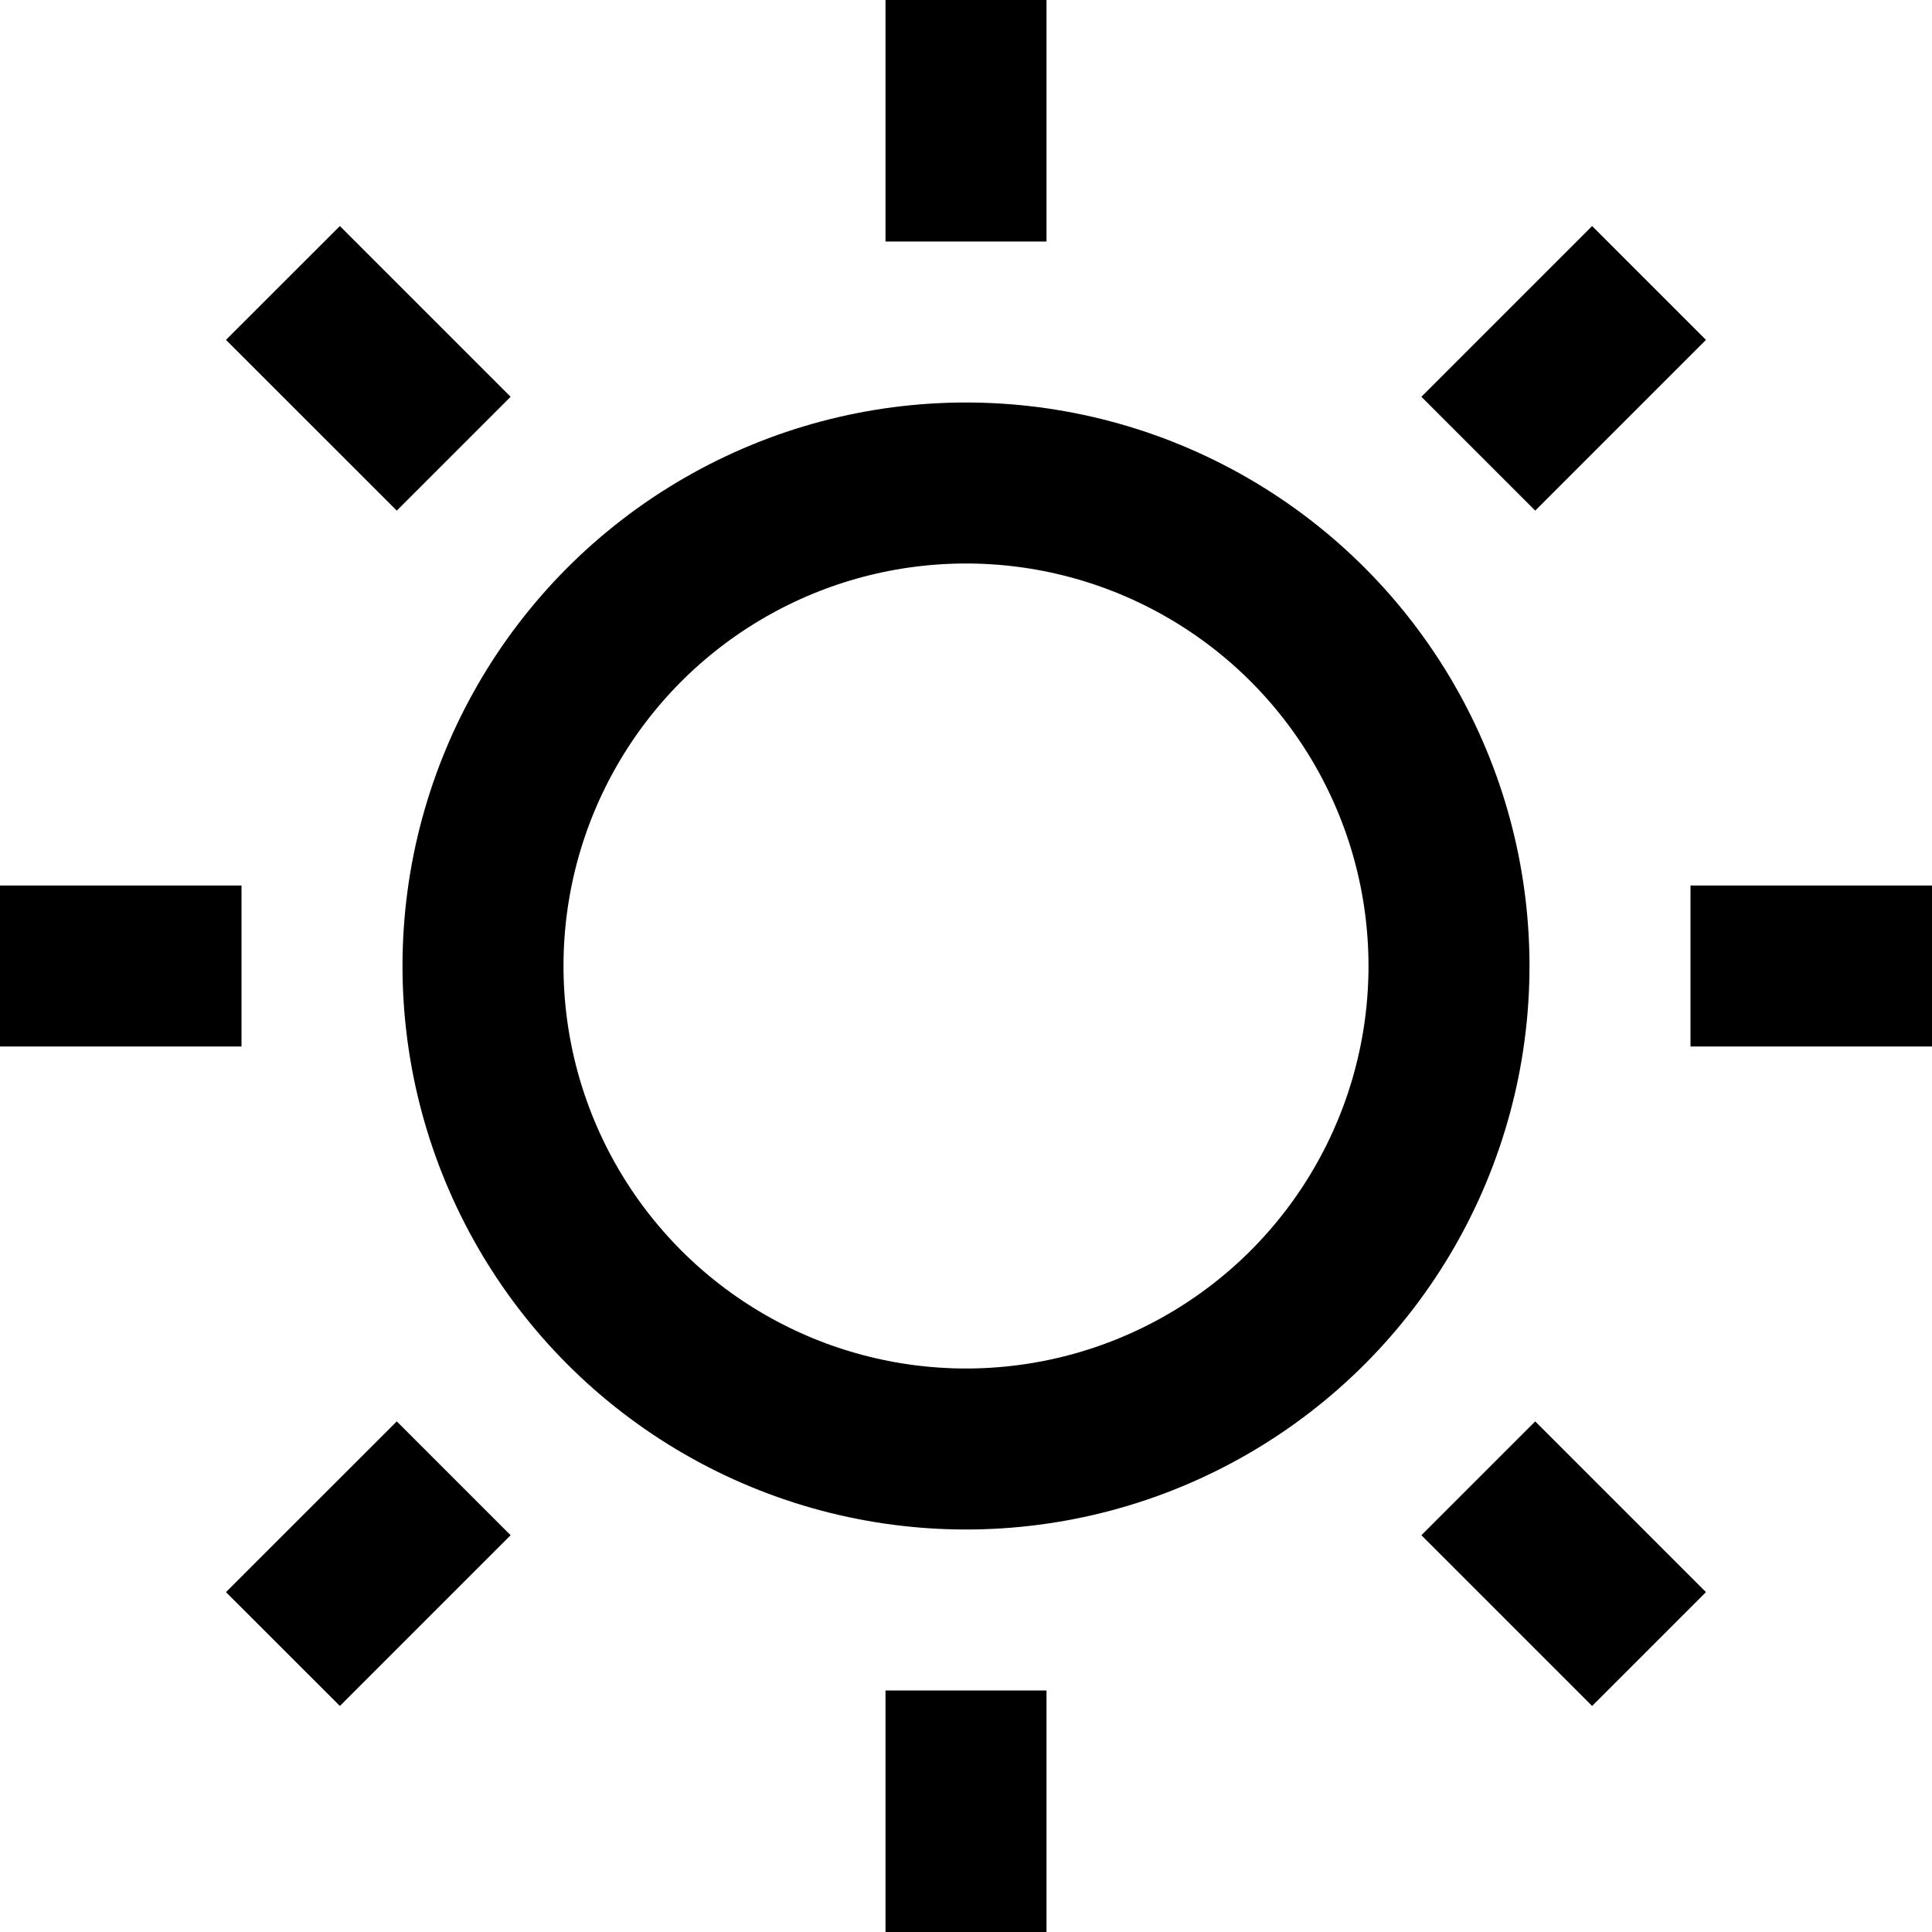 <svg viewBox="0 0 24 24" fill="none" xmlns="http://www.w3.org/2000/svg">
<circle cx="12" cy="12" r="6" stroke="currentColor" stroke-width="2"/>
<path d="M13 0H11V3H13V0Z" fill="currentColor"/>
<path d="M13 21H11V24H13V21Z" fill="currentColor"/>
<path d="M0 11H3V13H0V11Z" fill="currentColor"/>
<path d="M24 11H21V13H24V11Z" fill="currentColor"/>
<path d="M2.807 4.222L4.222 2.808L6.343 4.929L4.929 6.343L2.807 4.222Z" fill="currentColor"/>
<path d="M19.071 17.657L17.657 19.071L19.778 21.192L21.192 19.778L19.071 17.657Z" fill="currentColor"/>
<path d="M2.807 19.778L4.929 17.657L6.343 19.071L4.222 21.192L2.807 19.778Z" fill="currentColor"/>
<path d="M19.778 2.808L17.657 4.929L19.071 6.343L21.192 4.222L19.778 2.808Z" fill="currentColor"/>
</svg>
